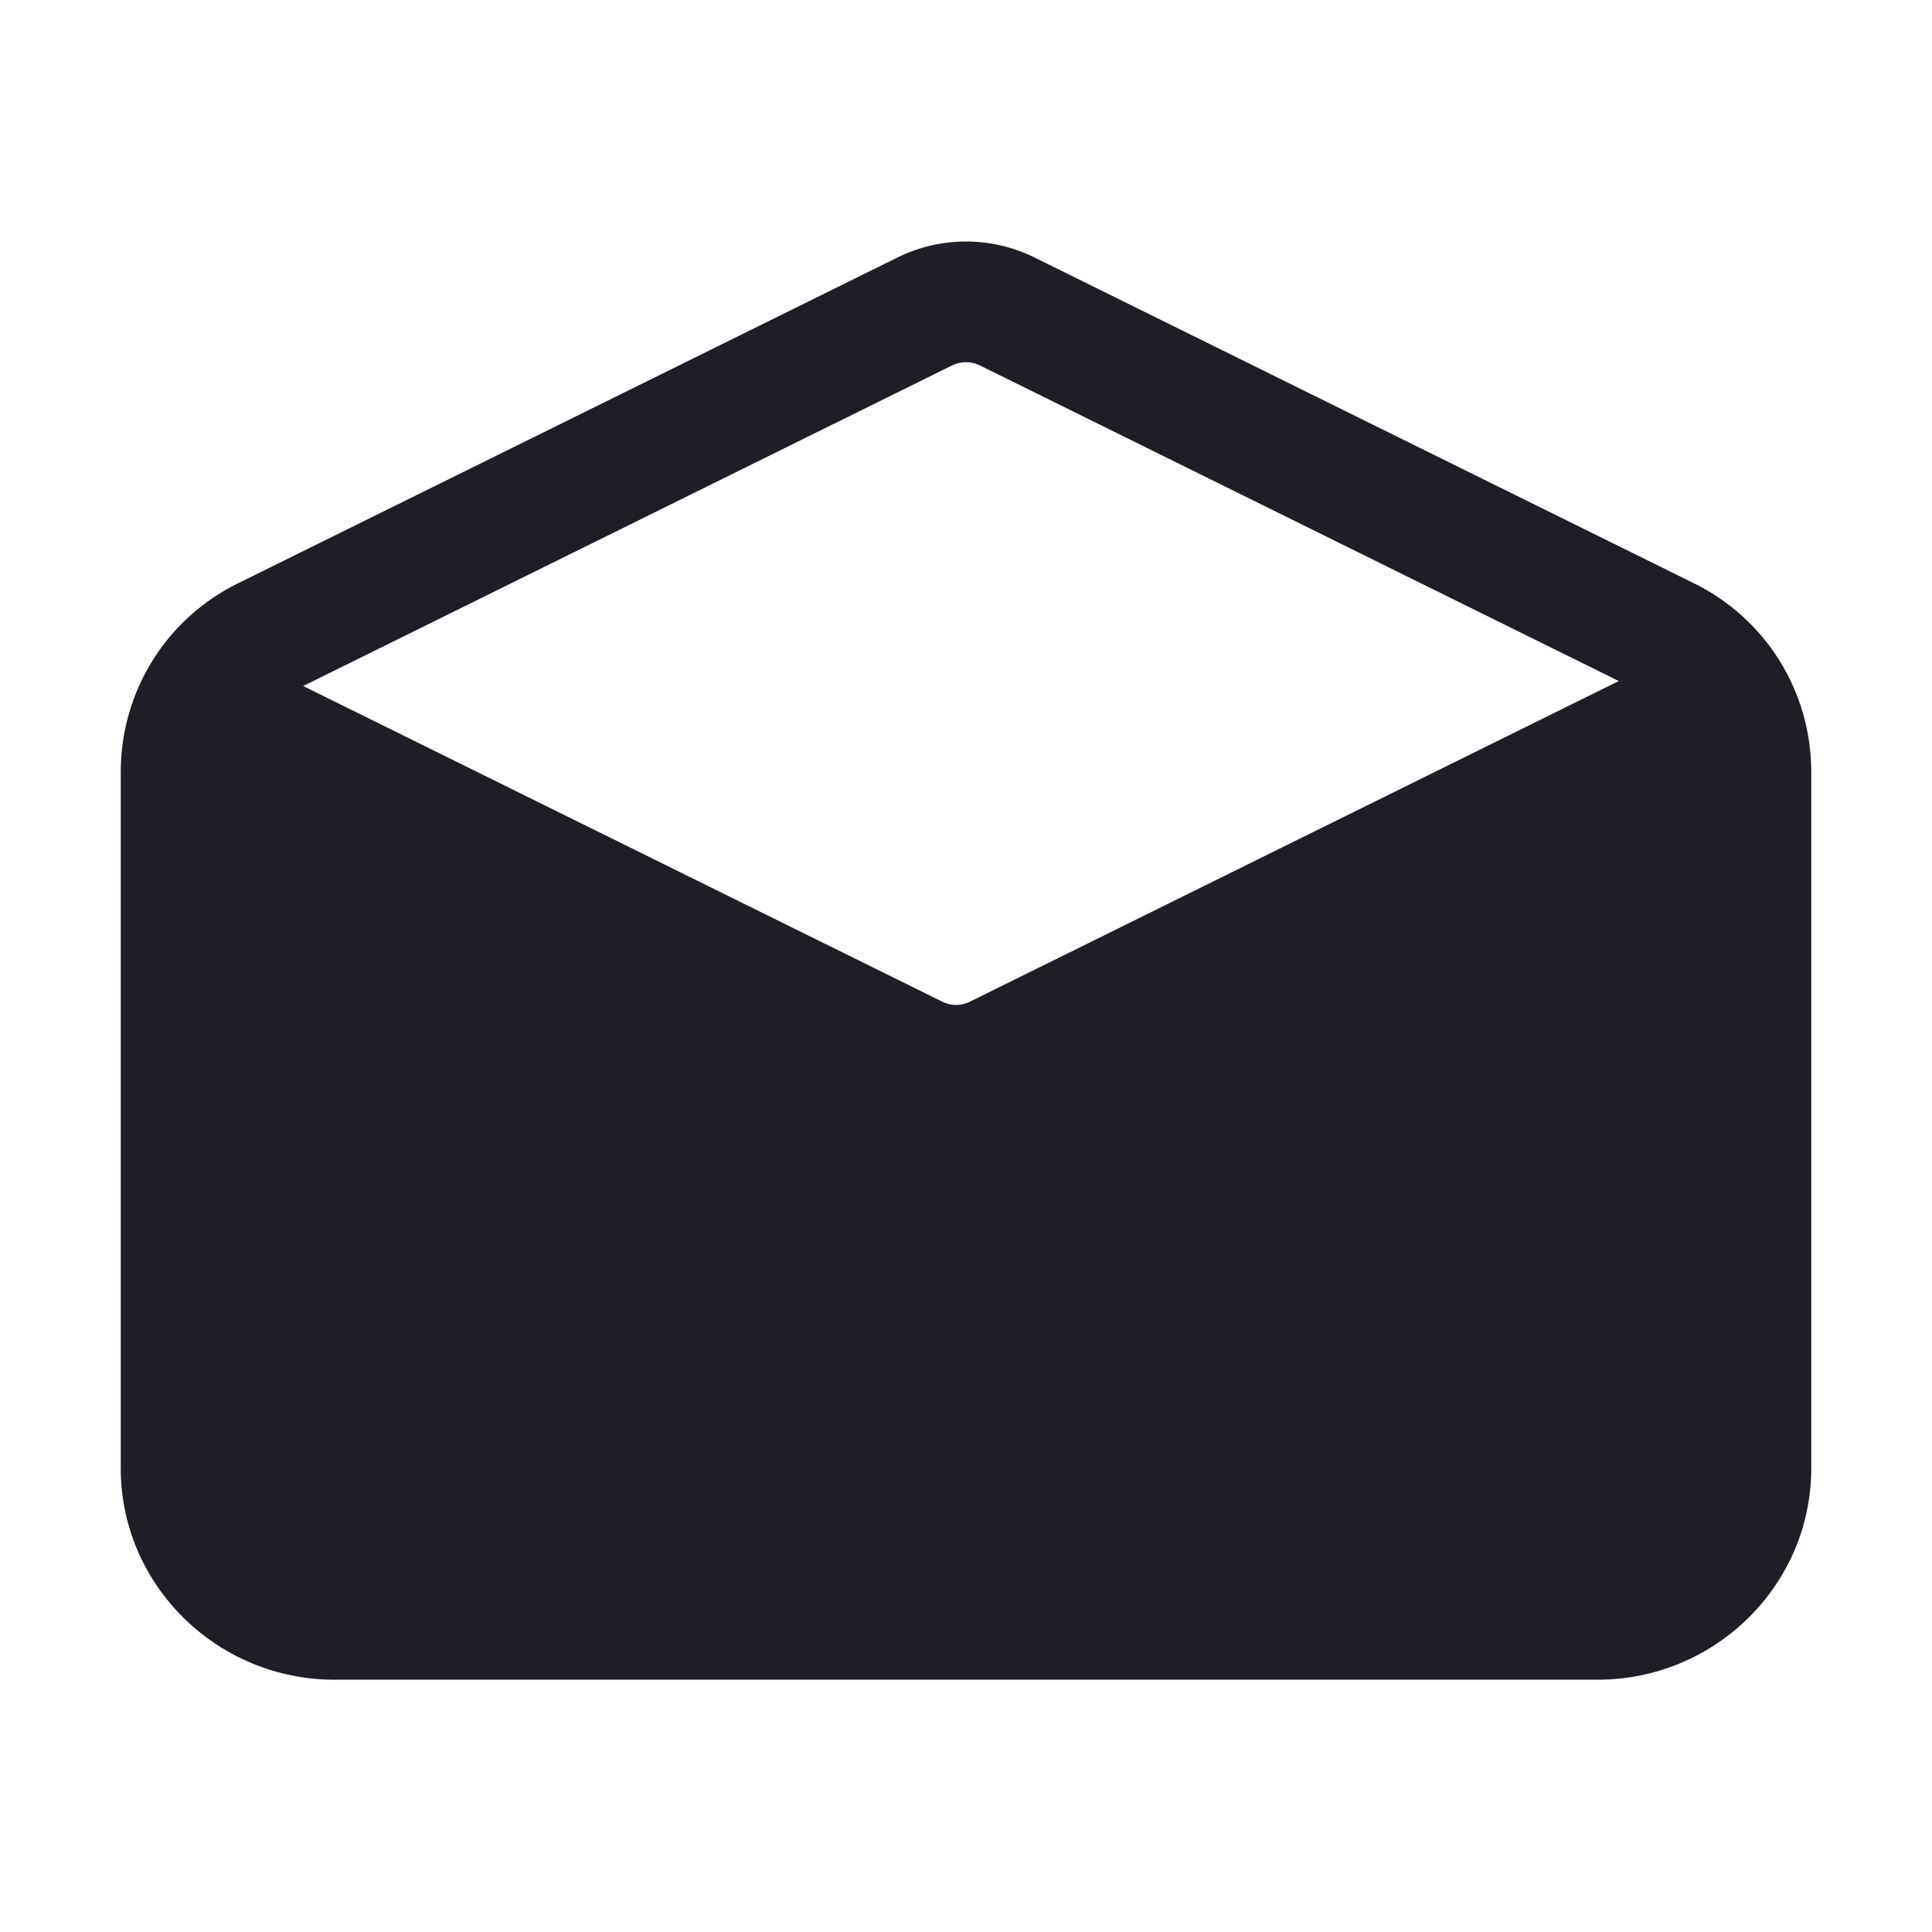 <svg width="24" height="24" viewBox="0 0 24 24" fill="none" xmlns="http://www.w3.org/2000/svg">
    <path d="M21.031 7.24L12.848 3.197C12.584 3.067 12.294 3 12 3C11.706 3 11.416 3.067 11.152 3.197L2.969 7.24C2.528 7.454 2.156 7.787 1.897 8.202C1.637 8.618 1.5 9.098 1.5 9.587V18.241C1.5 19.688 2.692 20.866 4.156 20.866H19.844C21.308 20.866 22.5 19.688 22.5 18.241V9.587C22.5 9.098 22.363 8.618 22.103 8.202C21.843 7.787 21.472 7.454 21.031 7.24V7.24ZM11.83 4.538C11.883 4.513 11.941 4.499 12 4.499C12.059 4.499 12.117 4.513 12.17 4.538L20.109 8.46L12.047 12.444C11.994 12.47 11.936 12.484 11.877 12.484C11.818 12.484 11.76 12.47 11.707 12.444L3.766 8.522L11.83 4.538Z"
          fill="#1F1D25"/>
</svg>
